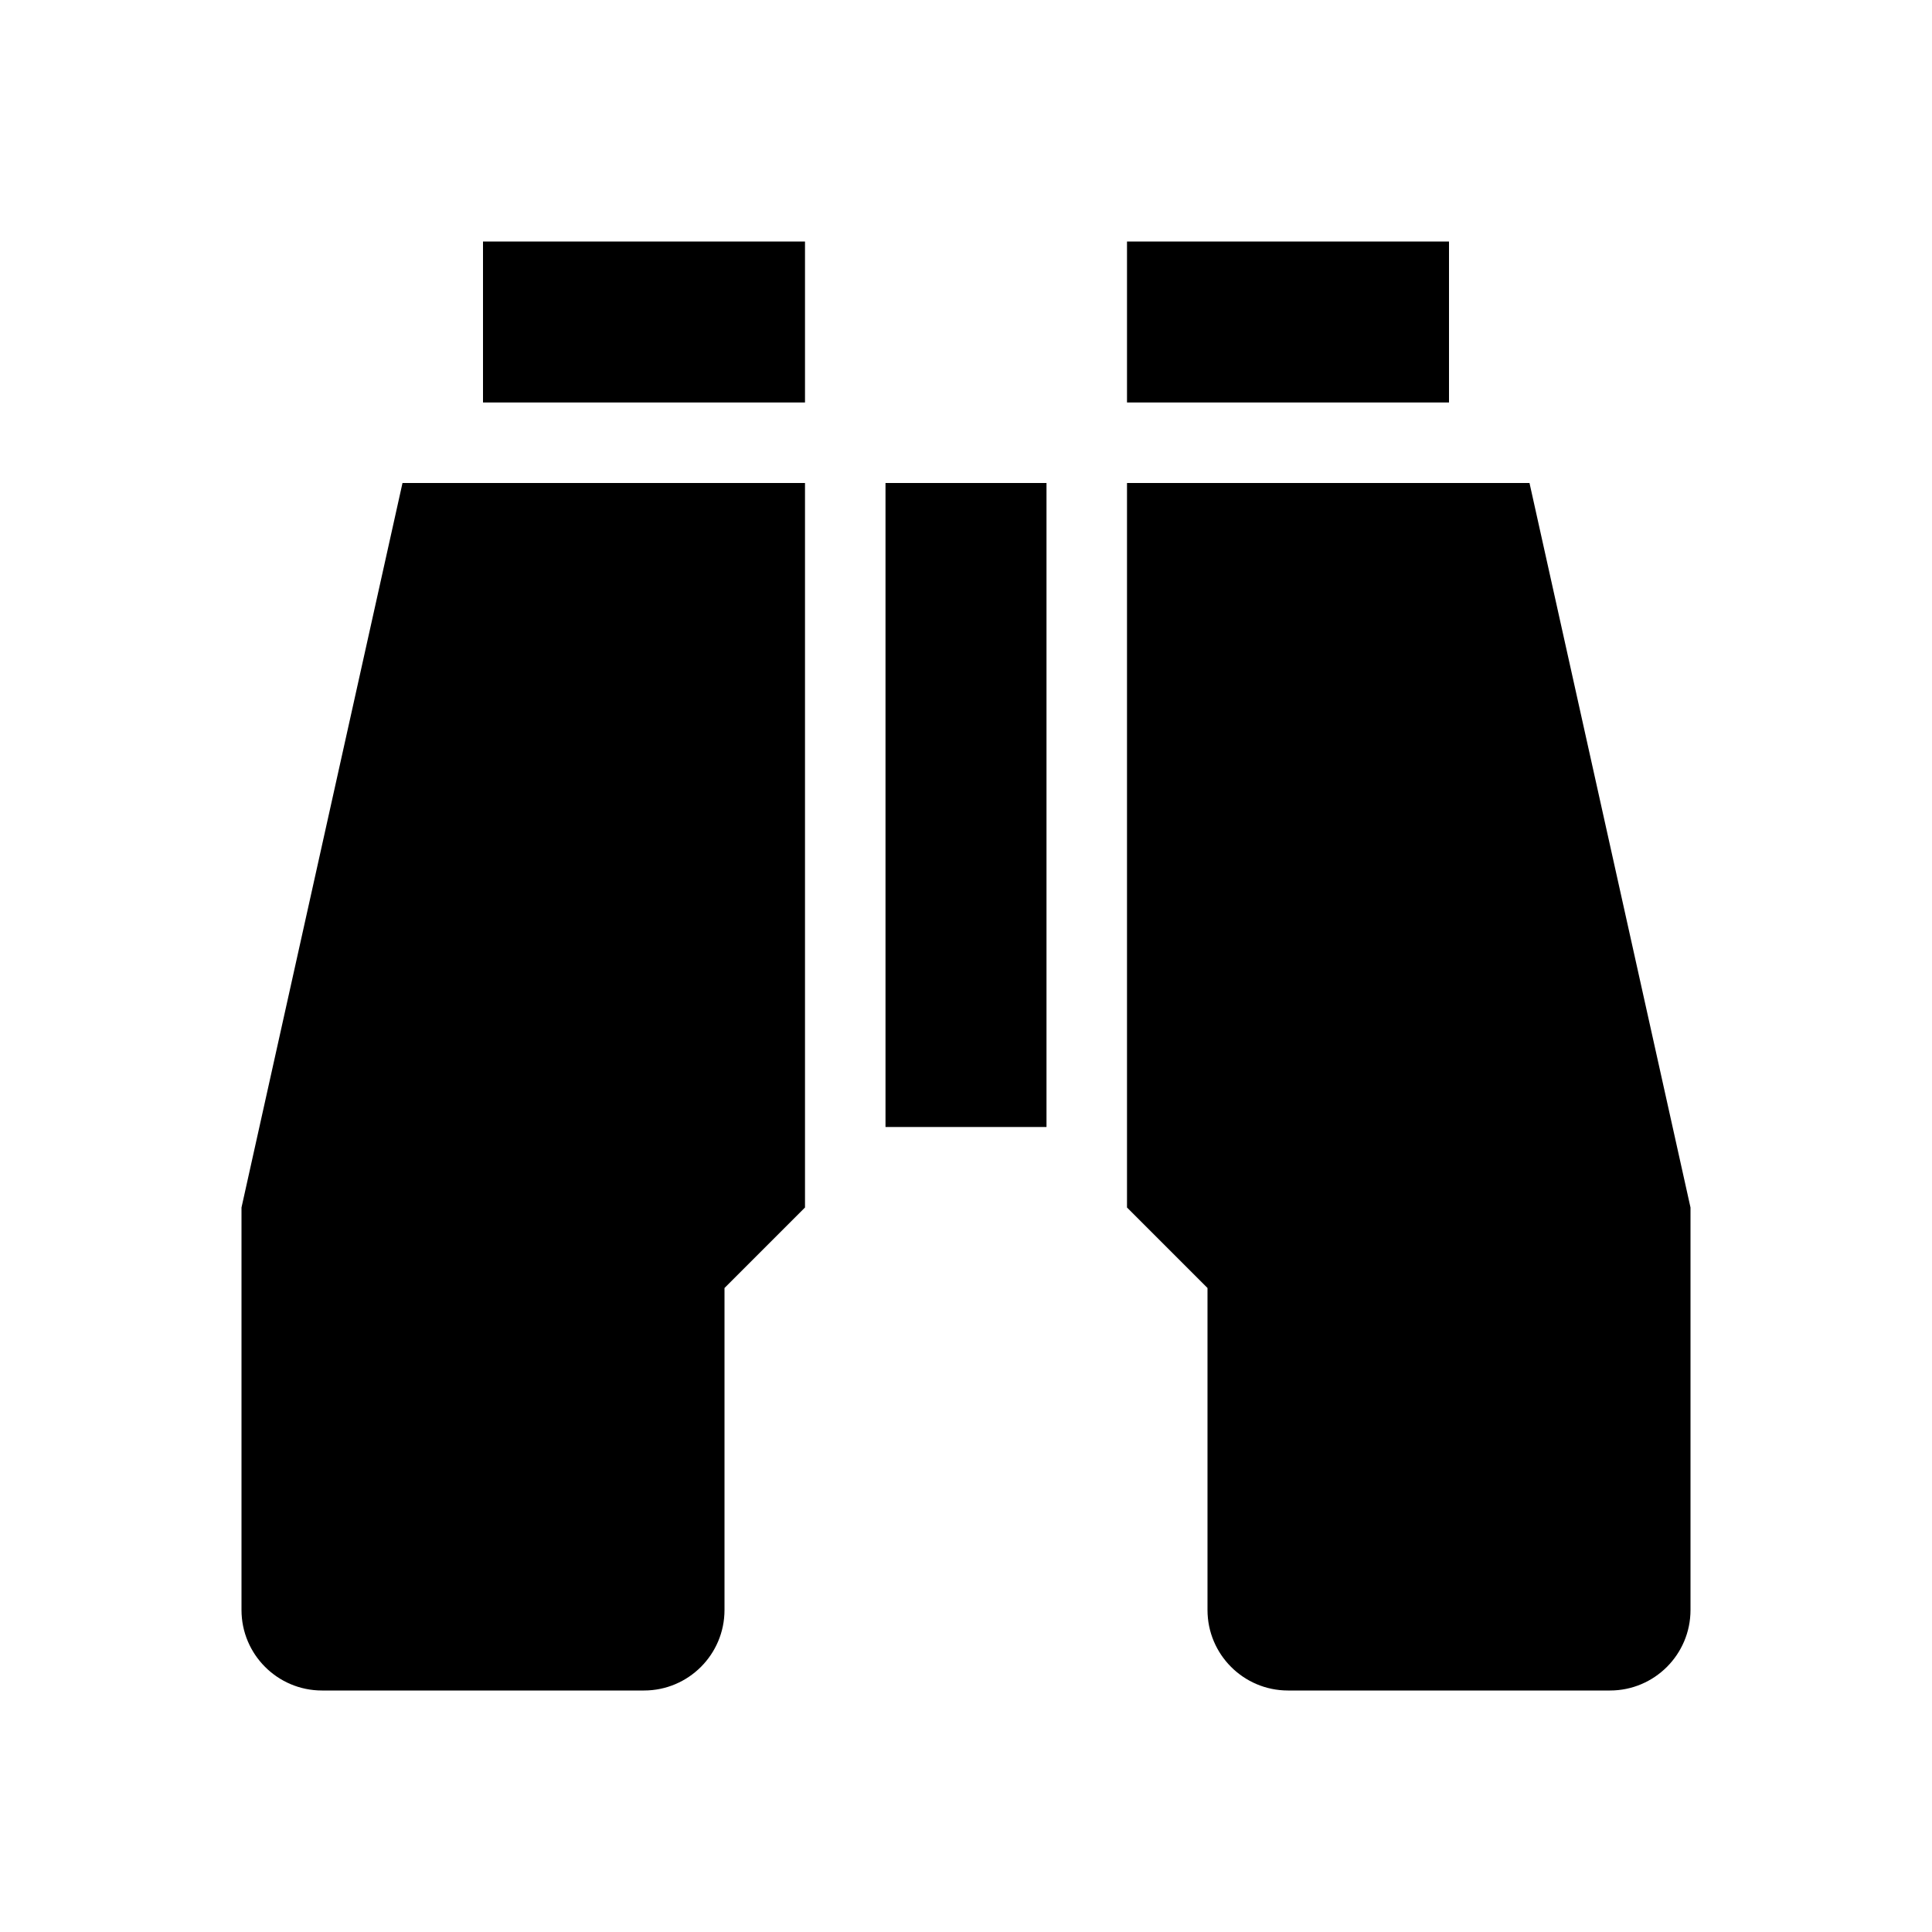 <svg xmlns:xlink="http://www.w3.org/1999/xlink" width="24" height="24" viewBox='0 0 24 24' fill='none' xmlns='http://www.w3.org/2000/svg'> <path fill-rule='evenodd' clip-rule='evenodd' d='M6 3H10V5H6V3ZM14 3H18V5H14V3ZM13 6H11V14H13V6ZM9 16V20C9 20.552 8.552 21 8 21H4C3.448 21 3 20.552 3 20V15L5 6H10V15L9 16ZM14 6H19L21 15V20C21 20.552 20.552 21 20 21H16C15.448 21 15 20.552 15 20V16L14 15V6Z' fill='black'/> </svg>